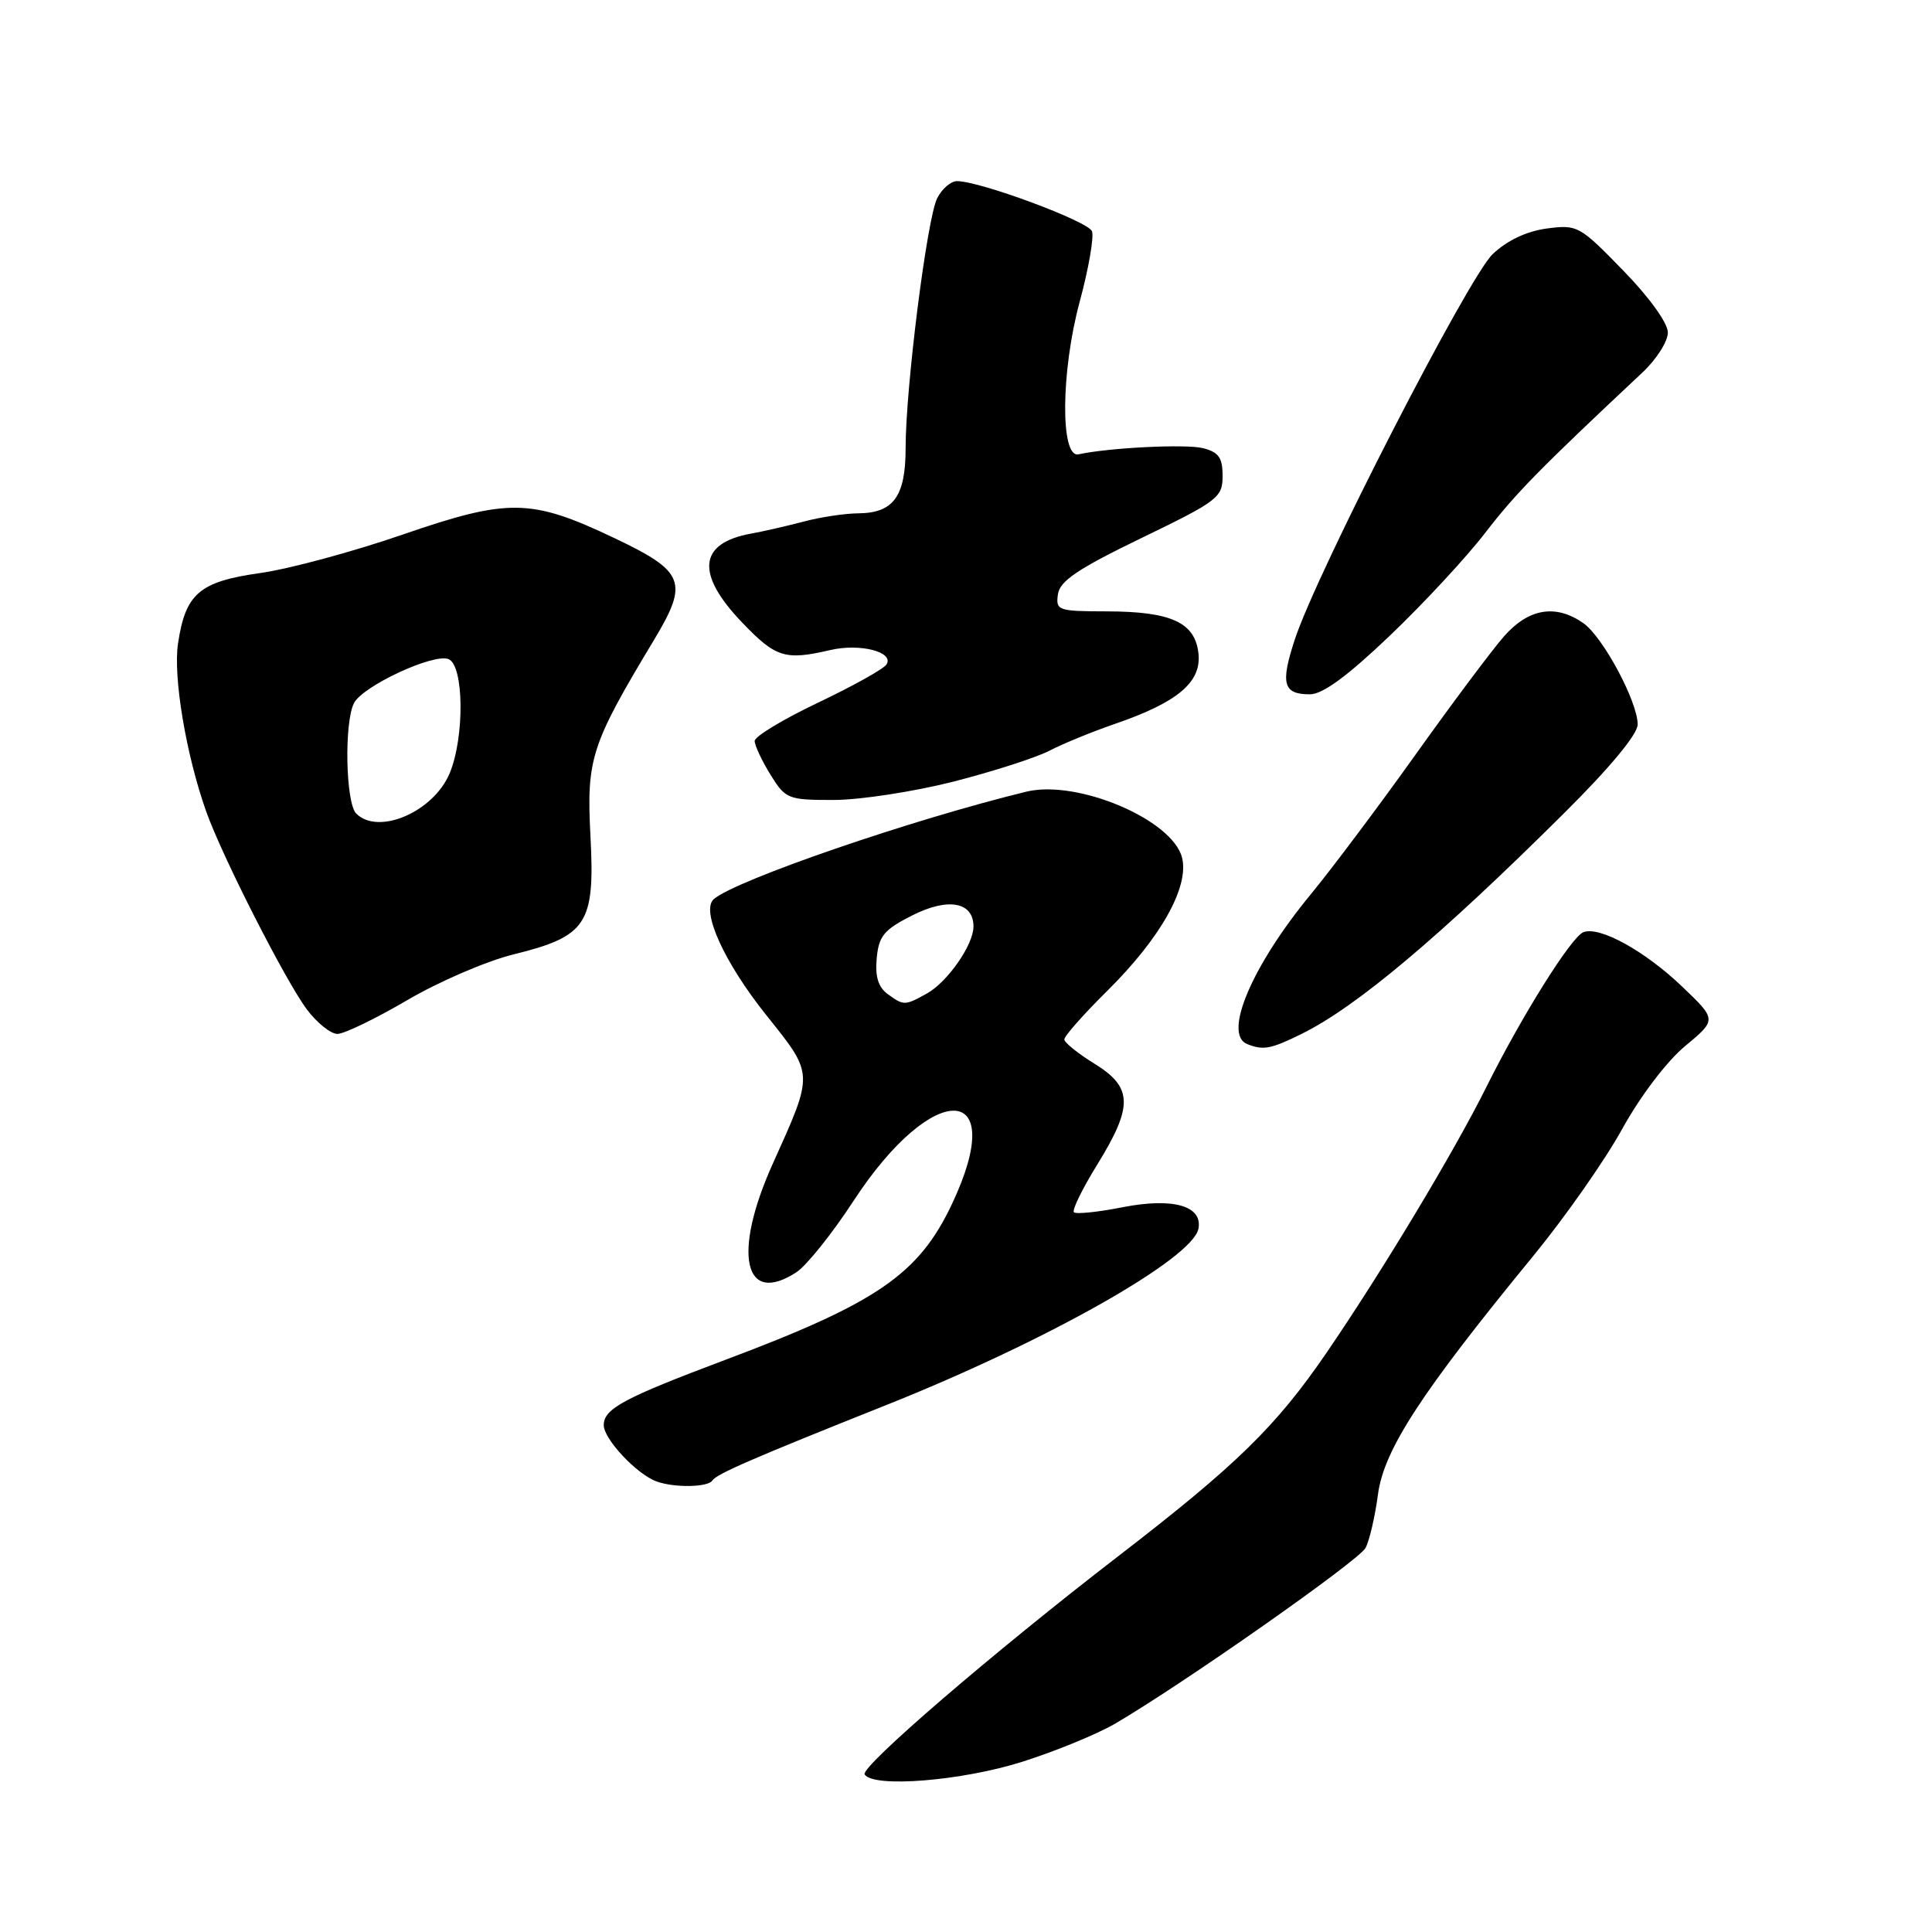 <?xml version="1.0" encoding="UTF-8" standalone="no"?>
<!DOCTYPE svg PUBLIC "-//W3C//DTD SVG 1.1//EN" "http://www.w3.org/Graphics/SVG/1.1/DTD/svg11.dtd" >
<svg xmlns="http://www.w3.org/2000/svg" xmlns:xlink="http://www.w3.org/1999/xlink" version="1.1" viewBox="0 0 256 256">
 <g >
 <path fill="currentColor"
d=" M 135.50 233.43 C 139.90 232.03 145.40 229.77 147.73 228.41 C 156.69 223.18 180.04 206.80 180.94 205.11 C 181.46 204.14 182.20 200.94 182.59 198.00 C 183.38 192.10 188.31 184.53 203.14 166.45 C 207.35 161.32 212.66 153.75 214.94 149.61 C 217.34 145.26 220.86 140.62 223.29 138.61 C 227.48 135.12 227.48 135.12 222.94 130.77 C 217.97 126.01 211.96 122.69 209.81 123.52 C 208.21 124.13 201.66 134.59 196.97 144.00 C 192.68 152.62 183.17 168.43 175.77 179.25 C 169.09 189.01 163.84 194.14 148.19 206.19 C 131.59 218.98 113.97 234.14 114.57 235.12 C 115.69 236.93 127.49 235.98 135.50 233.43 Z  M 94.40 196.17 C 94.92 195.32 99.79 193.21 117.50 186.15 C 138.71 177.69 158.04 166.77 158.80 162.81 C 159.38 159.78 155.43 158.66 148.77 159.96 C 145.49 160.61 142.58 160.91 142.30 160.63 C 142.02 160.36 143.42 157.50 145.40 154.30 C 150.17 146.56 150.10 144.08 145.03 140.95 C 142.84 139.60 141.04 138.15 141.03 137.73 C 141.01 137.30 143.60 134.37 146.78 131.23 C 153.82 124.25 157.59 117.50 156.63 113.65 C 155.36 108.60 142.76 103.26 136.00 104.90 C 120.87 108.58 97.51 116.61 94.58 119.14 C 92.84 120.65 95.92 127.47 101.52 134.49 C 107.89 142.47 107.87 142.04 102.37 154.26 C 97.03 166.12 98.58 173.12 105.54 168.57 C 106.88 167.69 110.30 163.42 113.12 159.09 C 123.66 142.95 133.82 143.30 126.14 159.54 C 121.74 168.85 116.23 172.63 96.10 180.19 C 82.63 185.25 80.00 186.67 80.00 188.84 C 80.00 190.69 84.36 195.34 87.00 196.30 C 89.37 197.16 93.83 197.08 94.40 196.17 Z  M 172.50 136.98 C 179.72 133.42 190.77 124.13 207.22 107.78 C 213.31 101.74 217.00 97.29 217.00 96.00 C 217.00 92.98 212.40 84.39 209.80 82.57 C 206.14 80.01 202.55 80.61 199.29 84.32 C 197.69 86.14 192.39 93.23 187.51 100.07 C 182.63 106.91 176.43 115.16 173.75 118.42 C 165.90 127.93 162.02 137.03 165.25 138.34 C 167.39 139.20 168.38 139.02 172.50 136.98 Z  M 53.94 132.54 C 58.12 130.08 64.46 127.35 68.02 126.47 C 77.79 124.06 78.85 122.44 78.24 110.81 C 77.70 100.52 78.29 98.70 86.68 84.76 C 91.28 77.11 90.74 75.73 81.37 71.28 C 70.34 66.04 67.38 66.00 53.31 70.85 C 46.79 73.10 38.32 75.39 34.48 75.93 C 26.42 77.07 24.58 78.64 23.59 85.26 C 22.92 89.69 24.66 100.03 27.32 107.52 C 29.43 113.47 37.85 130.01 40.66 133.75 C 42.00 135.54 43.83 137.00 44.71 137.00 C 45.60 137.00 49.75 134.99 53.94 132.54 Z  M 126.25 103.59 C 131.48 102.26 137.24 100.41 139.04 99.48 C 140.85 98.54 144.74 96.95 147.70 95.93 C 156.00 93.08 159.17 90.43 158.81 86.67 C 158.40 82.50 155.26 81.03 146.68 81.01 C 140.18 81.00 139.88 80.89 140.18 78.75 C 140.43 76.98 142.81 75.38 151.25 71.29 C 161.40 66.38 162.00 65.92 162.00 63.06 C 162.00 60.64 161.48 59.91 159.39 59.38 C 157.13 58.82 147.02 59.31 142.91 60.20 C 140.48 60.72 140.57 49.23 143.06 40.00 C 144.25 35.60 144.98 31.39 144.69 30.64 C 144.19 29.32 129.85 24.00 126.81 24.00 C 126.00 24.00 124.82 25.01 124.19 26.25 C 122.84 28.88 120.00 51.34 120.00 59.34 C 120.00 65.79 118.40 67.99 113.68 68.02 C 111.93 68.04 108.70 68.52 106.50 69.11 C 104.30 69.69 101.15 70.41 99.50 70.71 C 92.55 71.97 92.15 76.03 98.33 82.48 C 102.80 87.15 104.03 87.53 110.04 86.13 C 113.96 85.22 118.50 86.39 117.47 88.04 C 117.11 88.63 113.03 90.90 108.41 93.10 C 103.78 95.30 100.00 97.58 100.00 98.18 C 100.00 98.78 100.94 100.78 102.08 102.63 C 104.09 105.88 104.39 106.00 110.45 106.00 C 113.91 106.00 121.02 104.91 126.25 103.59 Z  M 184.14 84.25 C 188.61 79.99 194.31 73.84 196.81 70.59 C 200.85 65.35 203.87 62.26 217.64 49.35 C 219.49 47.62 221.00 45.24 221.00 44.06 C 221.00 42.81 218.56 39.41 215.06 35.82 C 209.30 29.90 209.01 29.74 204.95 30.28 C 202.28 30.64 199.70 31.86 197.79 33.67 C 194.58 36.71 174.49 75.82 171.57 84.73 C 169.64 90.60 170.02 92.00 173.57 92.00 C 175.26 92.00 178.53 89.60 184.14 84.25 Z  M 117.61 131.71 C 116.37 130.80 115.94 129.38 116.17 126.96 C 116.45 124.01 117.14 123.18 120.89 121.29 C 125.64 118.89 129.01 119.51 128.99 122.79 C 128.98 125.20 125.55 130.13 122.81 131.65 C 119.89 133.27 119.75 133.27 117.61 131.71 Z  M 47.20 107.80 C 45.79 106.39 45.59 95.64 46.92 93.14 C 48.14 90.87 57.41 86.56 59.42 87.33 C 61.48 88.12 61.58 97.68 59.58 102.47 C 57.44 107.58 50.13 110.73 47.20 107.80 Z "/>
</g>
</svg>